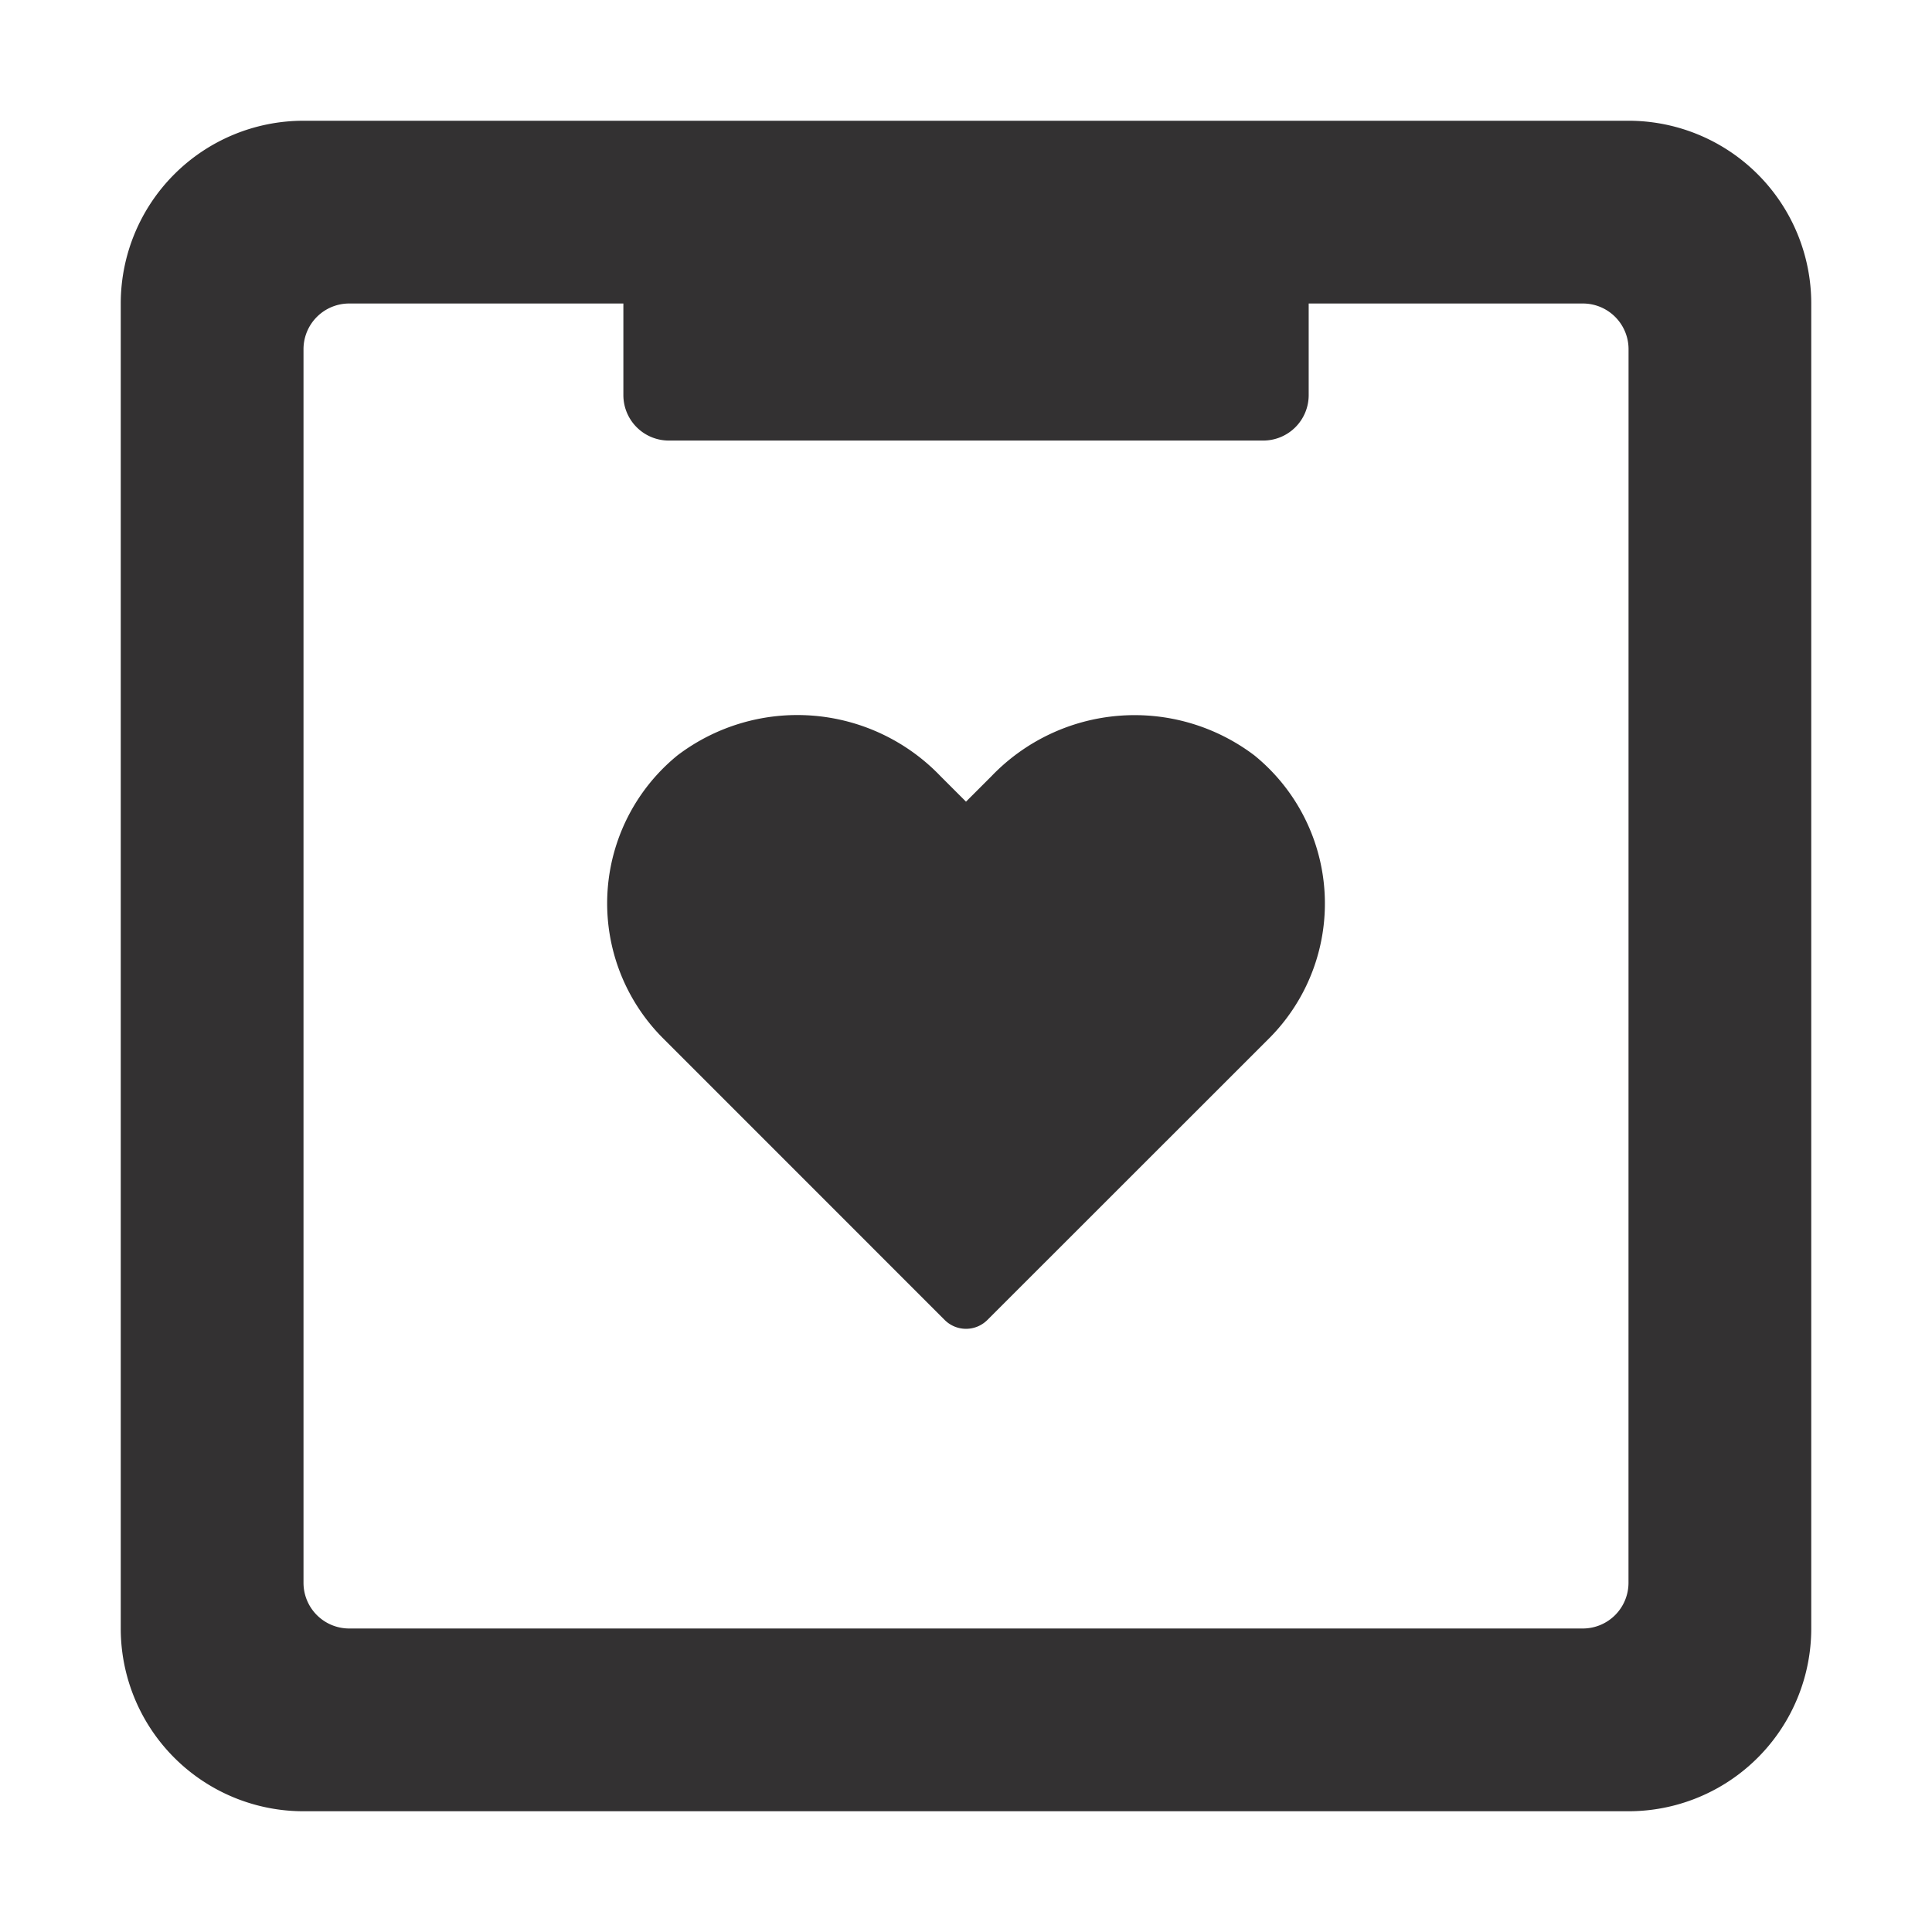 <svg id="Layer_1" data-name="Layer 1" xmlns="http://www.w3.org/2000/svg" viewBox="0 0 32 32"><defs><style>.cls-1,.cls-2{fill:#333132;}.cls-2{fill-rule:evenodd;}</style></defs><title>giving-app</title><path class="cls-1" d="M16.422,12.856,16,13.278l-.422-.422a3.284,3.284,0,0,0-4.354-.347,3.161,3.161,0,0,0-.242,4.688l.55.55,4.114,4.115a.5.5,0,0,0,.709,0L21.019,17.2a3.161,3.161,0,0,0-.242-4.688A3.285,3.285,0,0,0,16.422,12.856Z"/><path class="cls-2" d="M26.973,2H5.027A3.027,3.027,0,0,0,2,5.027V26.973A3.027,3.027,0,0,0,5.027,30H26.973A3.027,3.027,0,0,0,30,26.973V5.027A3.027,3.027,0,0,0,26.973,2Zm0,24.216a.757.757,0,0,1-.757.757H5.784a.757.757,0,0,1-.757-.757V5.784a.757.757,0,0,1,.757-.757h4.541V6.544a.753.753,0,0,0,.753.753h9.845a.753.753,0,0,0,.753-.753V5.027h4.541a.757.757,0,0,1,.757.757Z"/></svg>